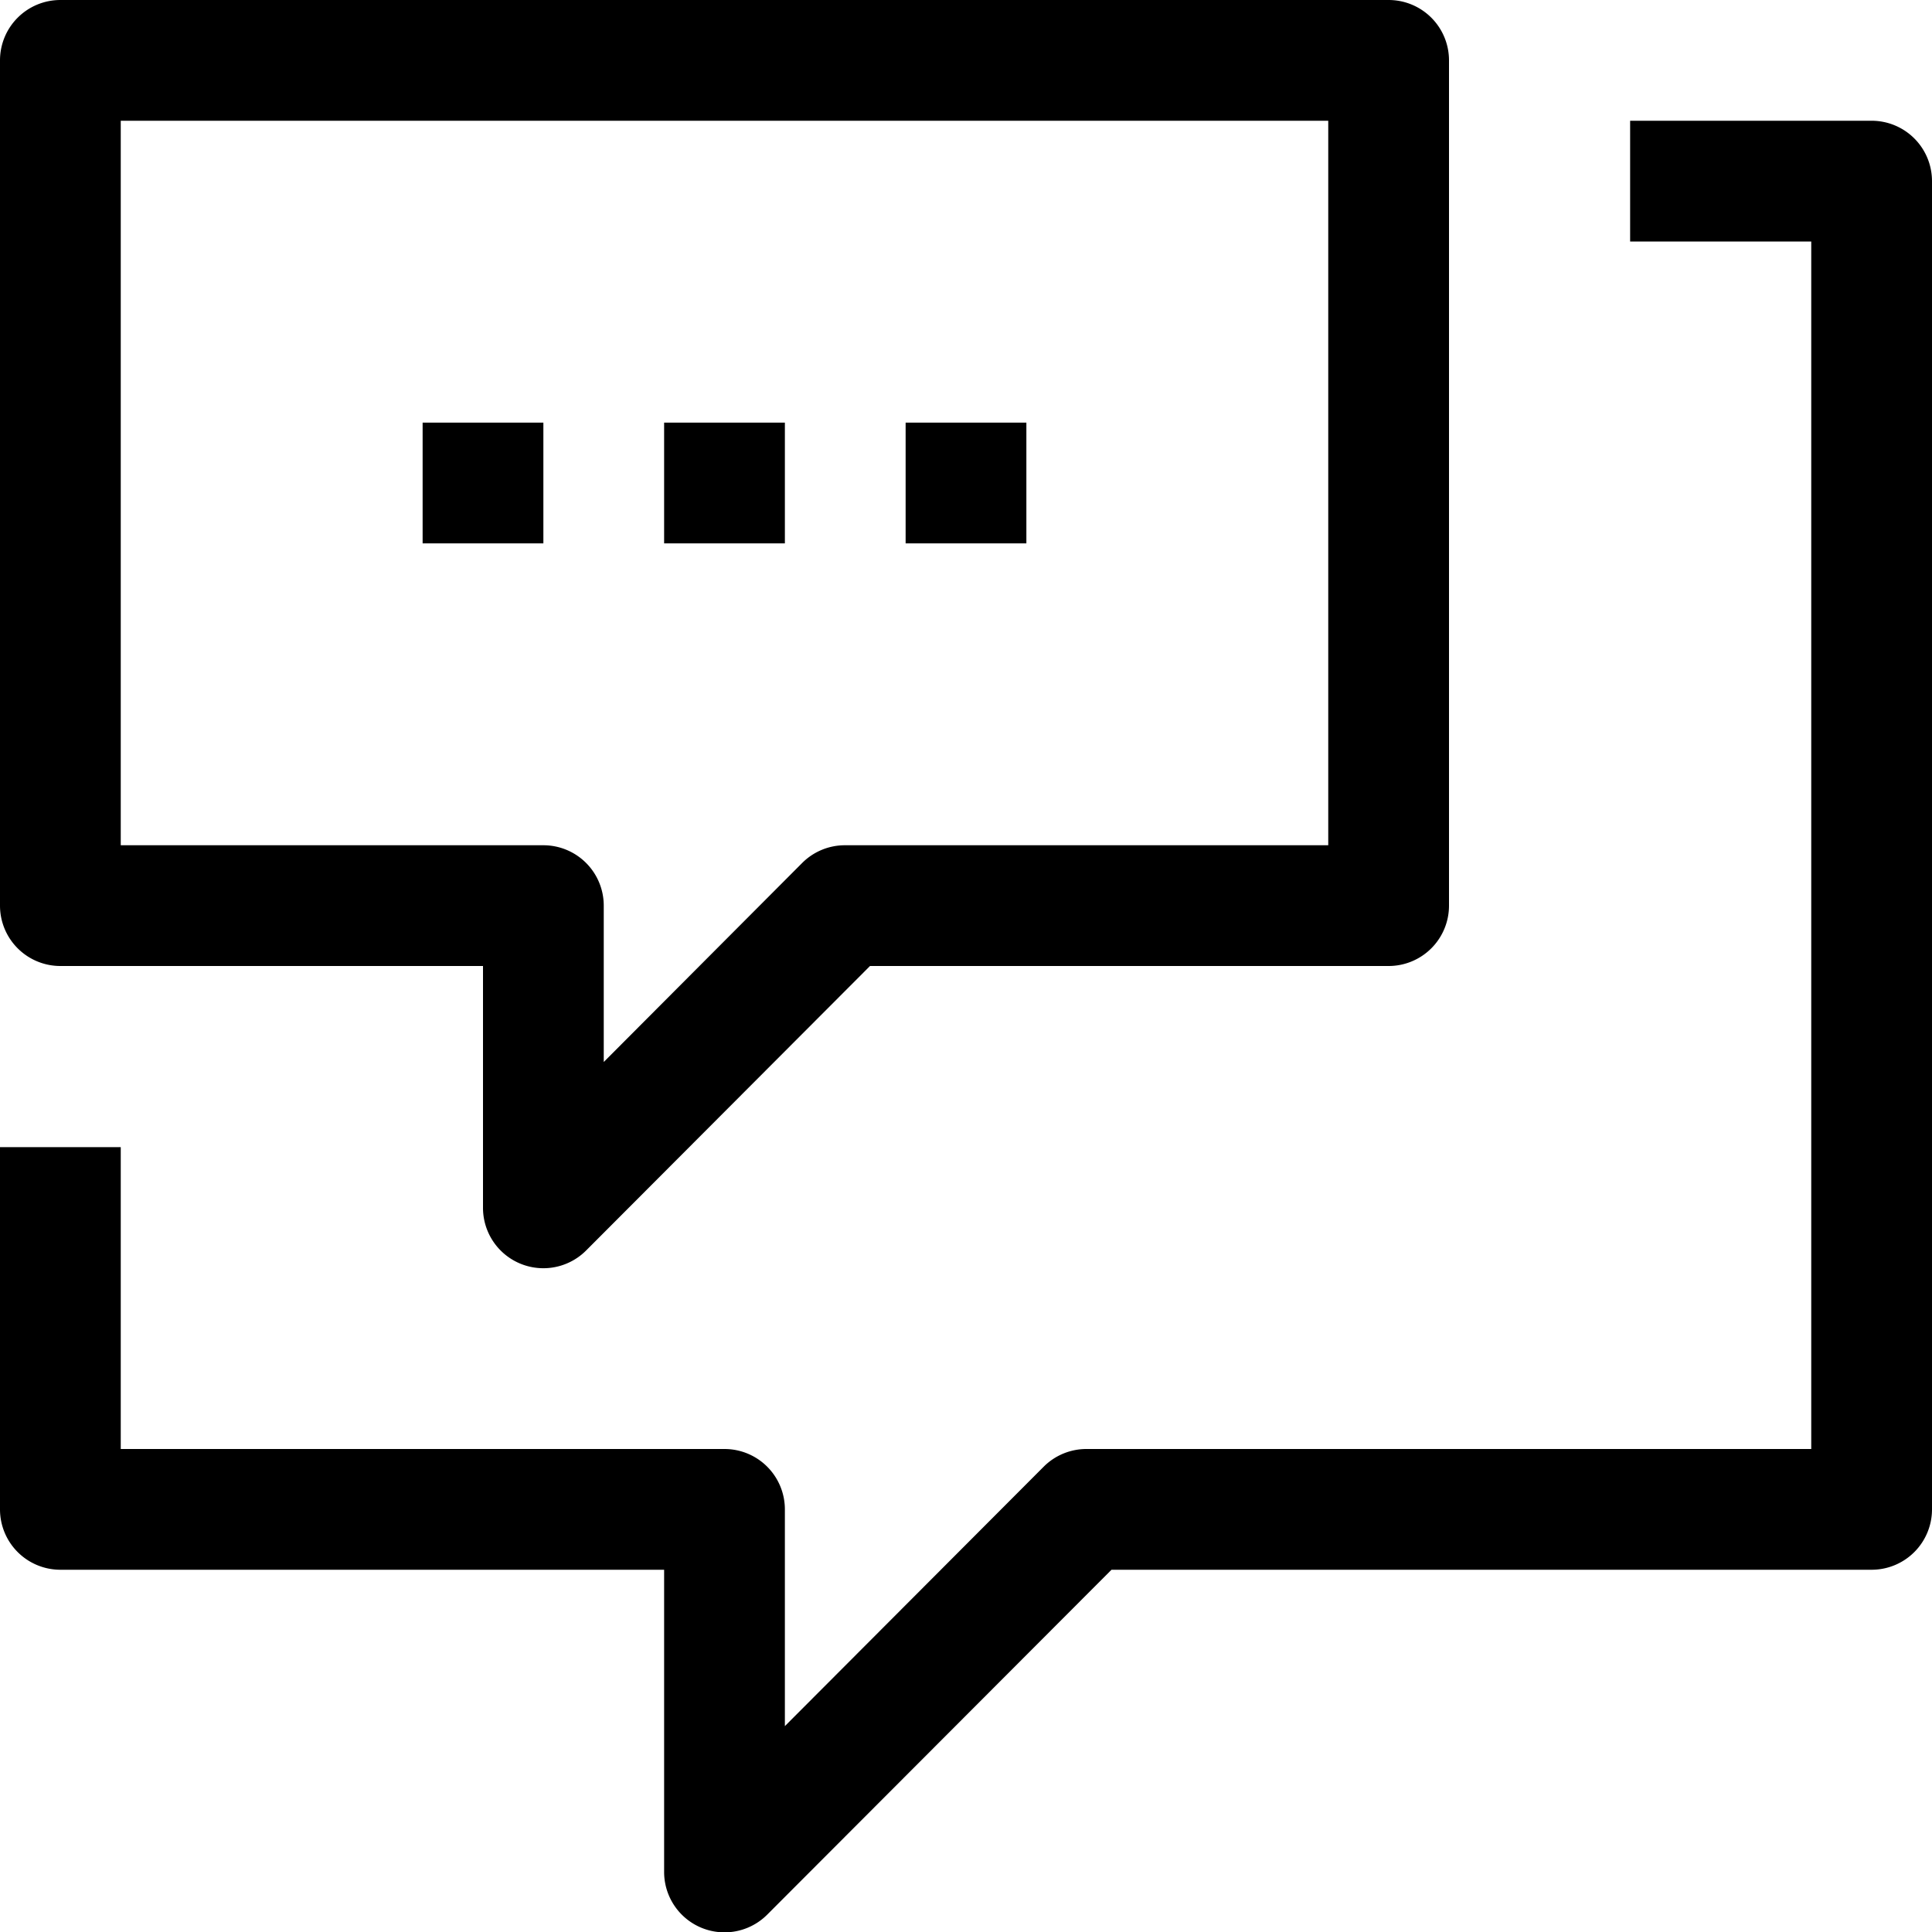 <svg xmlns="http://www.w3.org/2000/svg" viewBox="0 0 32 32"><title>63-Communication</title><g id="_63-Communication" data-name="63-Communication"><path d="M31,2H27V4h3V24H18a1,1,0,0,0-.71.29L13,28.59V25a1,1,0,0,0-1-1H2V19H0v6a1,1,0,0,0,1,1H11v5a1,1,0,0,0,1.71.71L18.41,26H31a1,1,0,0,0,1-1V3A1,1,0,0,0,31,2Z"/><path d="M1,16H8v4a1,1,0,0,0,1.71.71L14.41,16H23a1,1,0,0,0,1-1V1a1,1,0,0,0-1-1H1A1,1,0,0,0,0,1V15A1,1,0,0,0,1,16ZM2,2H22V14H14a1,1,0,0,0-.71.29L10,17.59V15a1,1,0,0,0-1-1H2Z"/><rect x="11" y="7" width="2" height="2"/><rect x="15" y="7" width="2" height="2"/><rect x="7" y="7" width="2" height="2"/></g></svg>